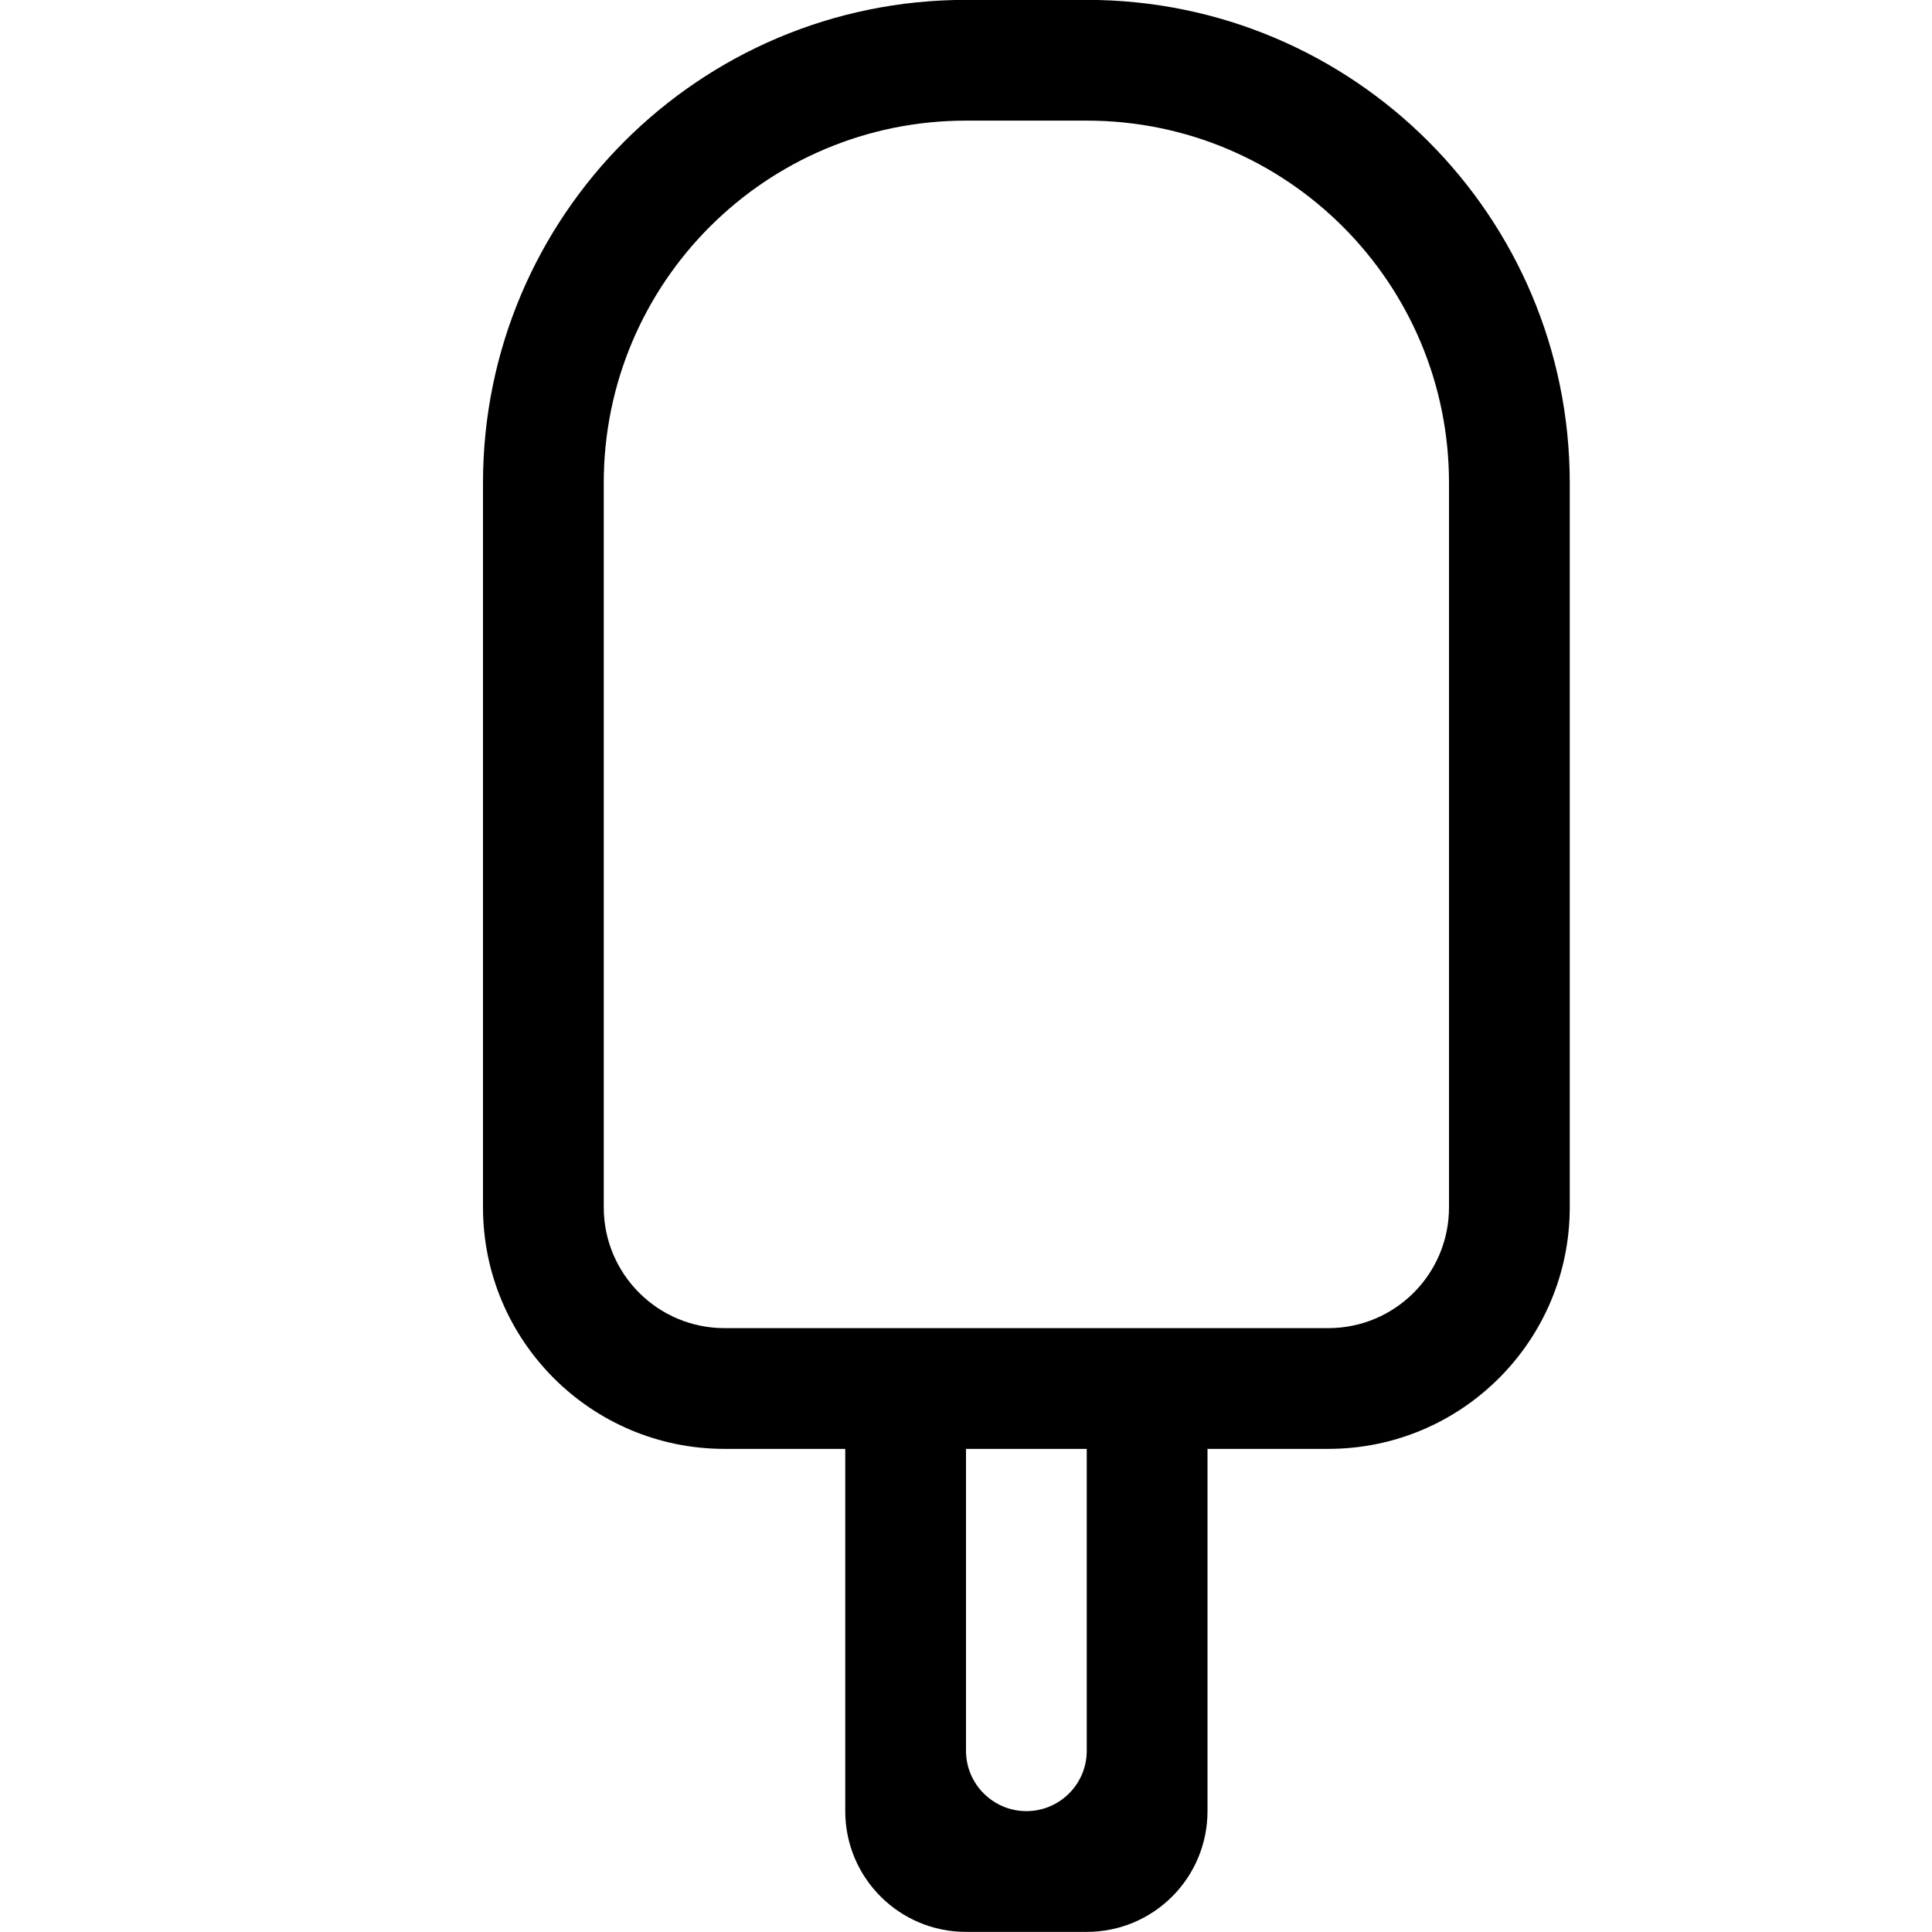 <?xml version="1.0" encoding="iso-8859-1"?>
<!-- Generator: Adobe Illustrator 16.0.0, SVG Export Plug-In . SVG Version: 6.00 Build 0)  -->
<!DOCTYPE svg PUBLIC "-//W3C//DTD SVG 1.1//EN" "http://www.w3.org/Graphics/SVG/1.1/DTD/svg11.dtd">
<svg version="1.1" xmlns="http://www.w3.org/2000/svg" xmlns:xlink="http://www.w3.org/1999/xlink" x="0px" y="0px" width="16px"
	 height="16px" viewBox="0 0 16 16" style="enable-background:new 0 0 16 16;" xml:space="preserve">
<g id="_x33_7-food_-_ice_cream_dessert" style="enable-background:new    ;">
	<path d="M9-0.001H8c-2.209,0-4,1.791-4,4v6c0,1.104,0.896,2,2,2h1v3c0,0.553,0.448,1,1,1h1c0.553,0,1-0.447,1-1v-3h1
		c1.105,0,2-0.896,2-2v-4v-2C13,1.79,11.209-0.001,9-0.001z M9,14.499c0,0.276-0.224,0.5-0.5,0.5c-0.275,0-0.5-0.224-0.5-0.5v-2.5h1
		V14.499z M12,5.999v4c0,0.552-0.447,1-1,1H6c-0.552,0-1-0.448-1-1v-4v-2c0-1.657,1.343-3,3-3h1c1.657,0,3,1.343,3,3V5.999z"/>
</g>
<g id="Layer_1">
</g>
</svg>
